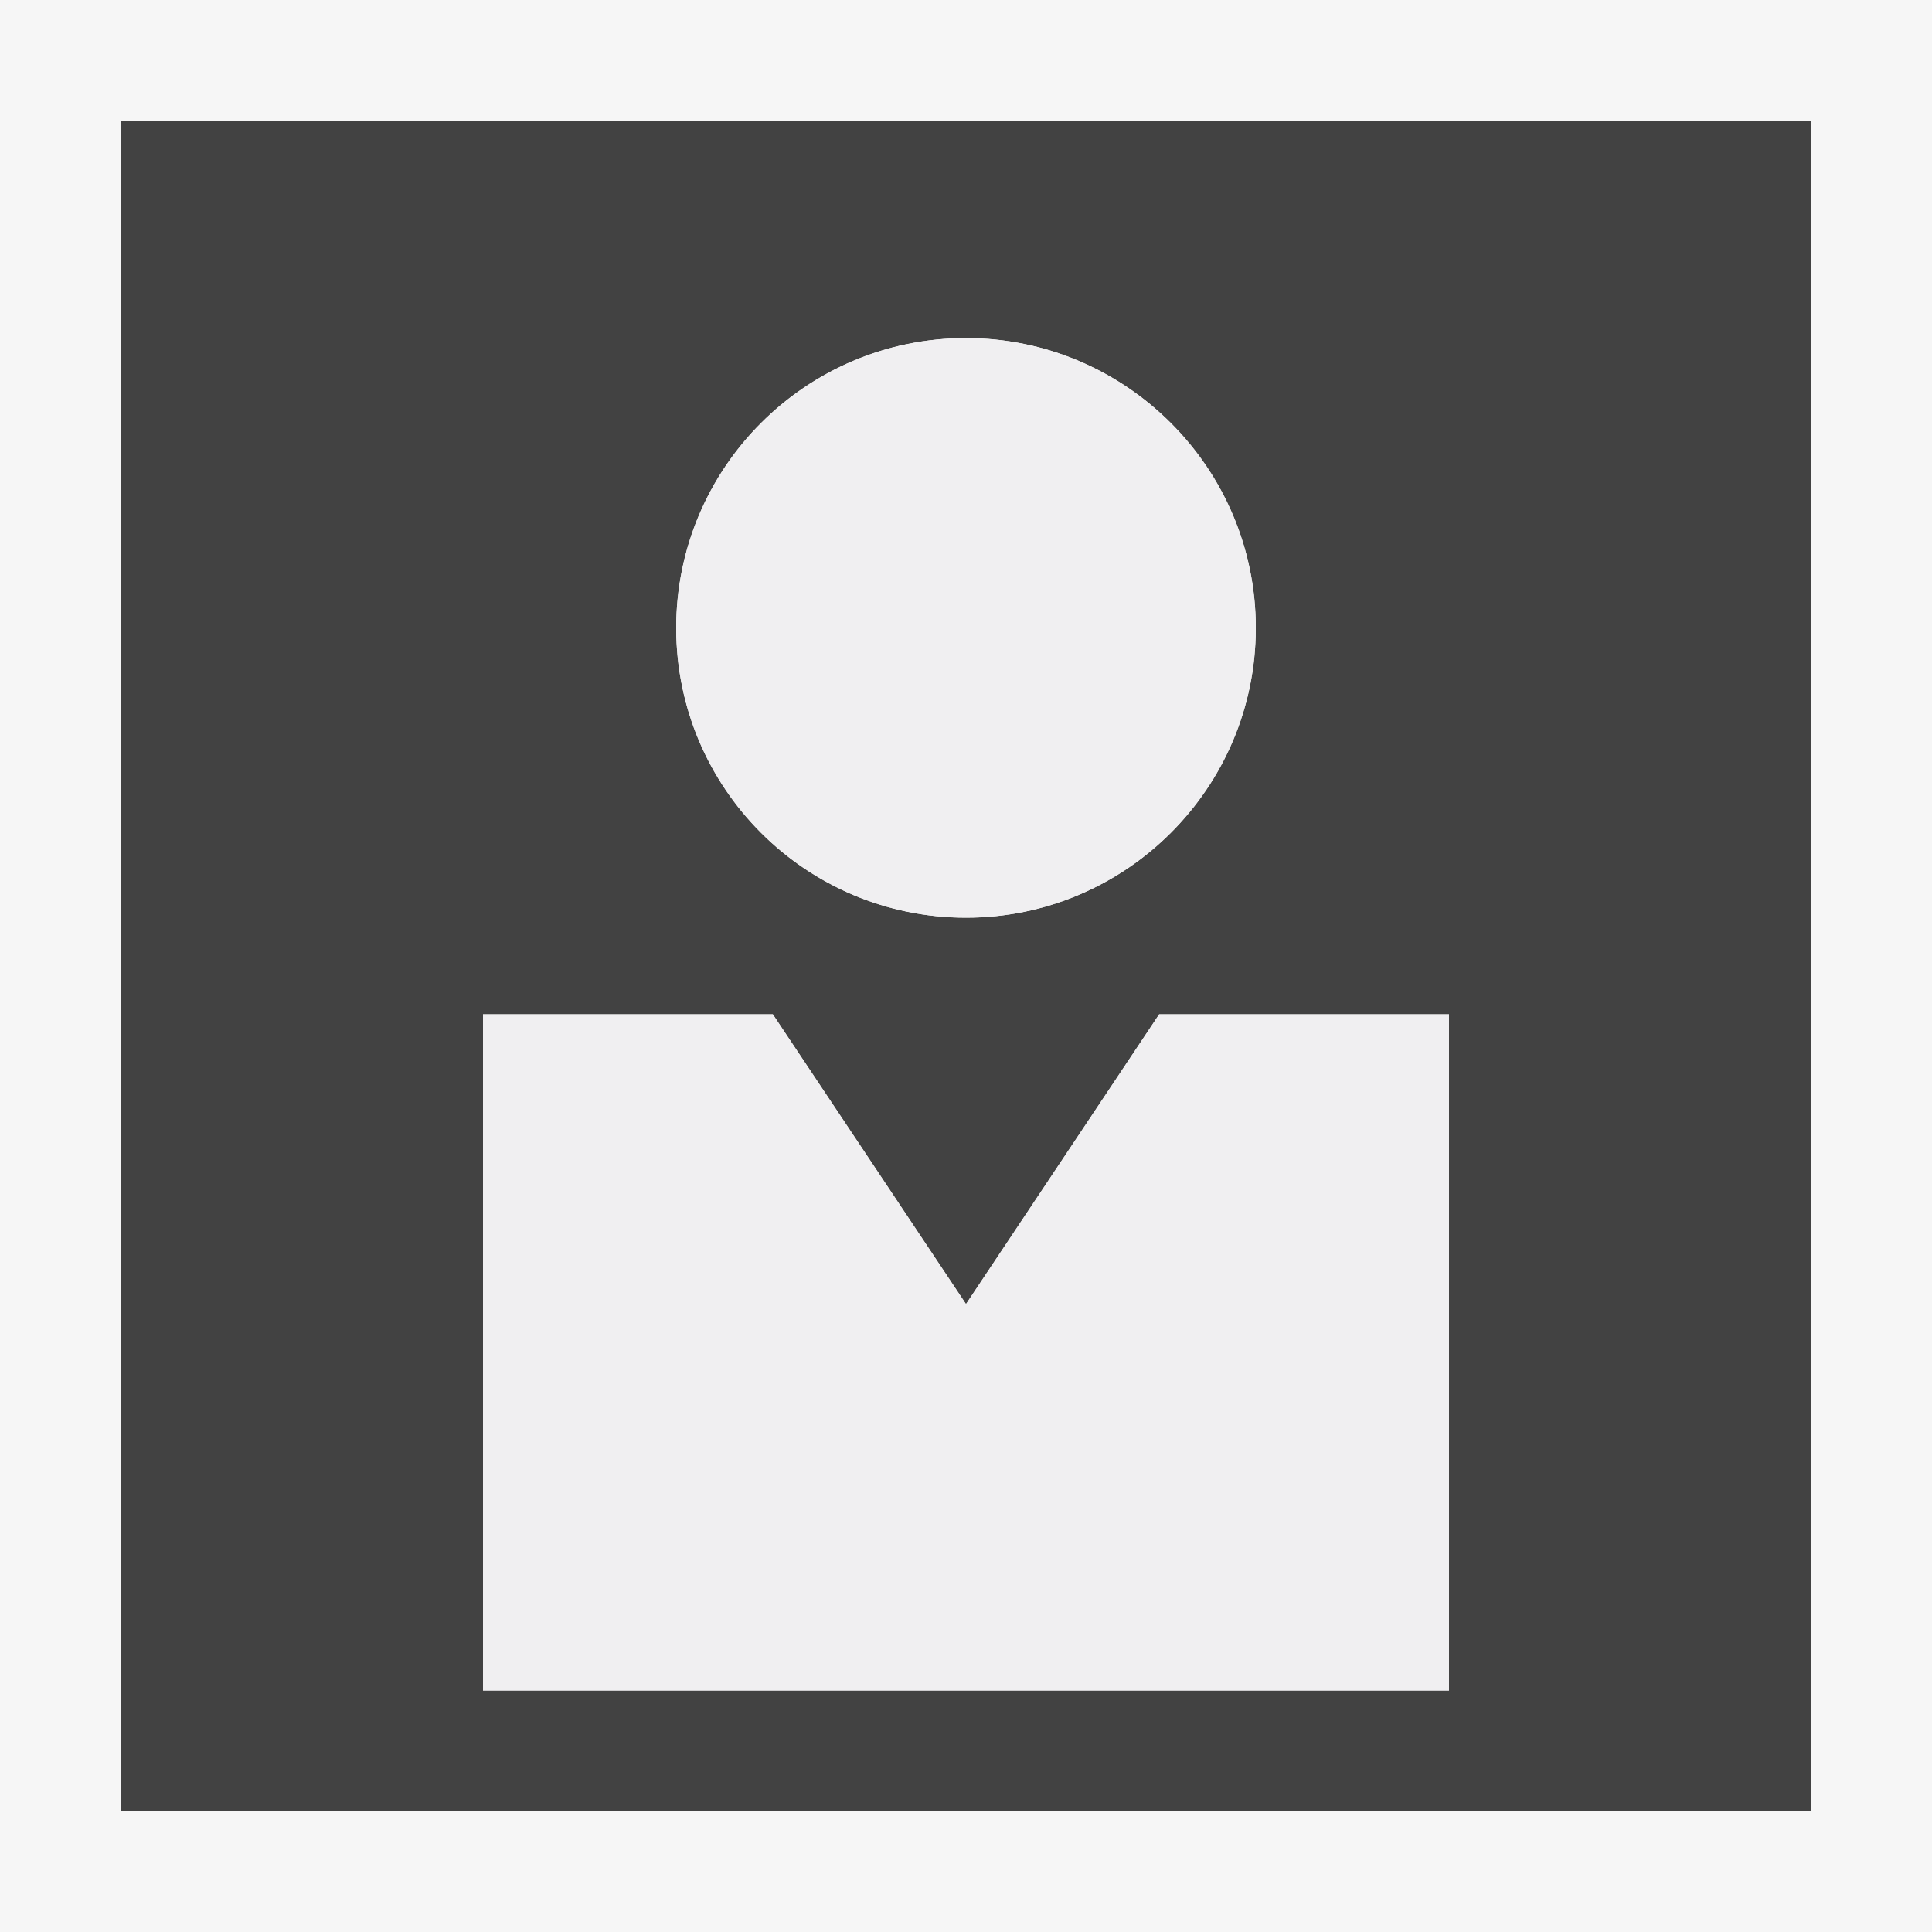 <svg xmlns="http://www.w3.org/2000/svg" width="16" height="16"><style type="text/css">.icon-canvas-transparent{opacity:0;fill:#F6F6F6;} .icon-vs-out{fill:#F6F6F6;} .icon-vs-bg{fill:#424242;} .icon-vs-fg{fill:#F0EFF1;}</style><path class="icon-canvas-transparent" d="M16 16h-16v-16h16v16z" id="canvas"/><path class="icon-vs-out" d="M16 16h-16v-16h16v16z" id="outline"/><path class="icon-vs-bg" d="M1 1v14h14v-14h-14zm7 1.8c1.323 0 2.4 1.075 2.4 2.4 0 1.326-1.077 2.4-2.4 2.4-1.326 0-2.4-1.074-2.4-2.4 0-1.325 1.074-2.4 2.4-2.4zm4 11.2h-8v-5.6h2.4l1.6 2.4 1.6-2.4h2.4v5.6z" id="iconBg"/><path class="icon-vs-fg" d="M5.6 5.2c0-1.325 1.074-2.4 2.4-2.4 1.323 0 2.4 1.075 2.4 2.4 0 1.326-1.077 2.4-2.4 2.4-1.326 0-2.4-1.074-2.4-2.4m6.4 3.2v5.6h-8v-5.6h2.4l1.6 2.4 1.6-2.4h2.4z" id="iconFg"/></svg>